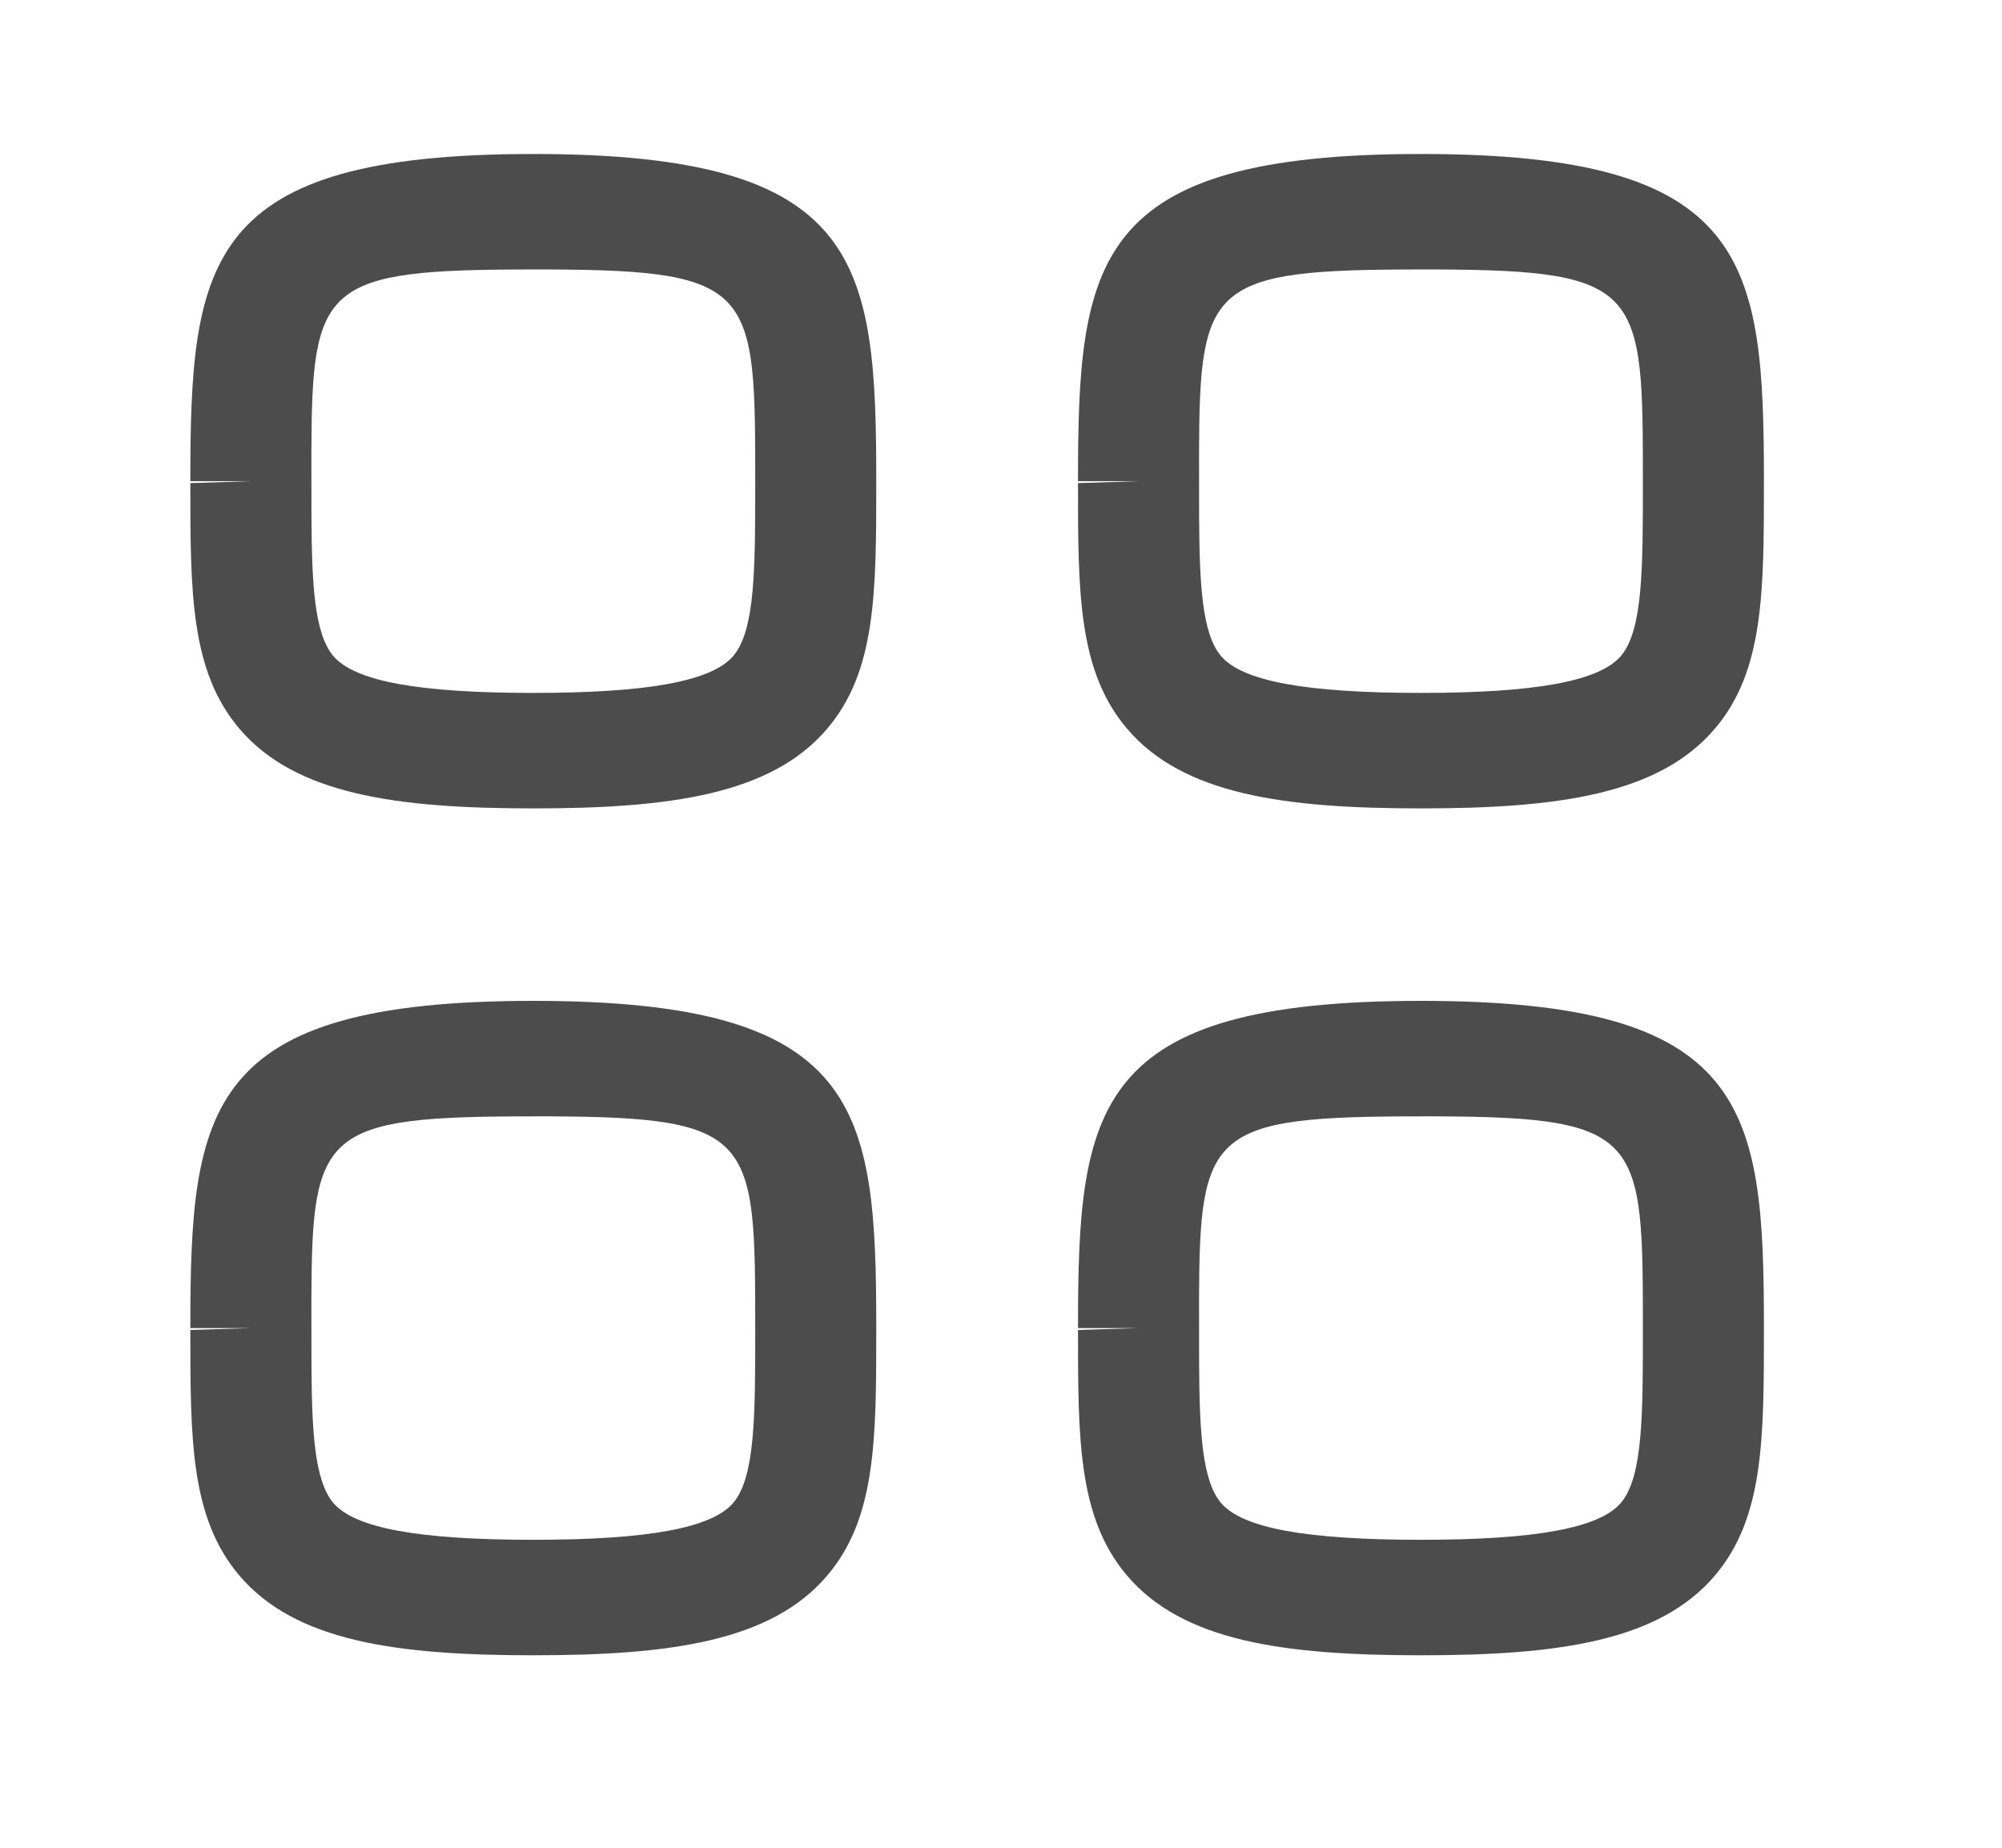 <svg xmlns="http://www.w3.org/2000/svg" width="26" height="24" viewBox="0 0 26 24" fill="none">
  <path fill-rule="evenodd" clip-rule="evenodd" d="M6.926 13C11.19 13 11.38 14.38 11.38 17.25C11.38 18.688 11.38 19.711 10.747 20.46C10.019 21.323 8.693 21.5 6.926 21.5C5.159 21.5 3.833 21.323 3.105 20.46C2.472 19.711 2.472 18.689 2.472 17.275L3.258 17.25H2.472C2.472 14.38 2.662 13 6.926 13ZM18.454 13C22.718 13 22.908 14.38 22.908 17.25C22.908 18.688 22.908 19.711 22.275 20.46C21.547 21.323 20.221 21.5 18.454 21.5C16.687 21.5 15.361 21.323 14.633 20.46C14 19.711 14 18.689 14 17.275L14.786 17.25H14C14 14.38 14.19 13 18.454 13ZM7.142 14.5L6.926 14.5C4.192 14.5 4.051 14.687 4.044 16.877L4.045 17.73C4.05 18.601 4.085 19.23 4.328 19.52C4.606 19.848 5.43 20 6.926 20C8.421 20 9.246 19.847 9.524 19.519C9.808 19.182 9.808 18.382 9.808 17.274C9.808 14.774 9.808 14.512 7.142 14.5ZM18.67 14.5L18.454 14.5C15.72 14.5 15.579 14.687 15.572 16.877L15.573 17.73C15.578 18.601 15.613 19.23 15.856 19.52C16.134 19.848 16.958 20 18.454 20C19.949 20 20.774 19.847 21.052 19.519C21.336 19.182 21.336 18.382 21.336 17.274C21.336 14.774 21.336 14.512 18.67 14.5ZM6.926 2C11.19 2 11.38 3.38 11.38 6.25C11.38 7.688 11.38 8.711 10.747 9.46C10.019 10.323 8.693 10.5 6.926 10.5C5.159 10.5 3.833 10.323 3.105 9.46C2.472 8.711 2.472 7.689 2.472 6.275L3.258 6.25H2.472C2.472 3.38 2.662 2 6.926 2ZM18.454 2C22.718 2 22.908 3.38 22.908 6.25C22.908 7.688 22.908 8.711 22.275 9.46C21.547 10.323 20.221 10.5 18.454 10.5C16.687 10.5 15.361 10.323 14.633 9.46C14 8.711 14 7.689 14 6.275L14.786 6.25H14C14 3.38 14.19 2 18.454 2ZM7.142 3.5L6.926 3.5C4.192 3.5 4.051 3.687 4.044 5.877L4.045 6.73C4.05 7.601 4.085 8.23 4.328 8.52C4.606 8.848 5.43 9 6.926 9C8.421 9 9.246 8.847 9.524 8.519C9.808 8.182 9.808 7.382 9.808 6.274C9.808 3.774 9.808 3.512 7.142 3.5ZM18.67 3.5L18.454 3.5C15.72 3.5 15.579 3.687 15.572 5.877L15.573 6.73C15.578 7.601 15.613 8.23 15.856 8.52C16.134 8.848 16.958 9 18.454 9C19.949 9 20.774 8.847 21.052 8.519C21.336 8.182 21.336 7.382 21.336 6.274C21.336 3.774 21.336 3.512 18.67 3.5Z" fill="black" fill-opacity="0.7"/>
</svg>